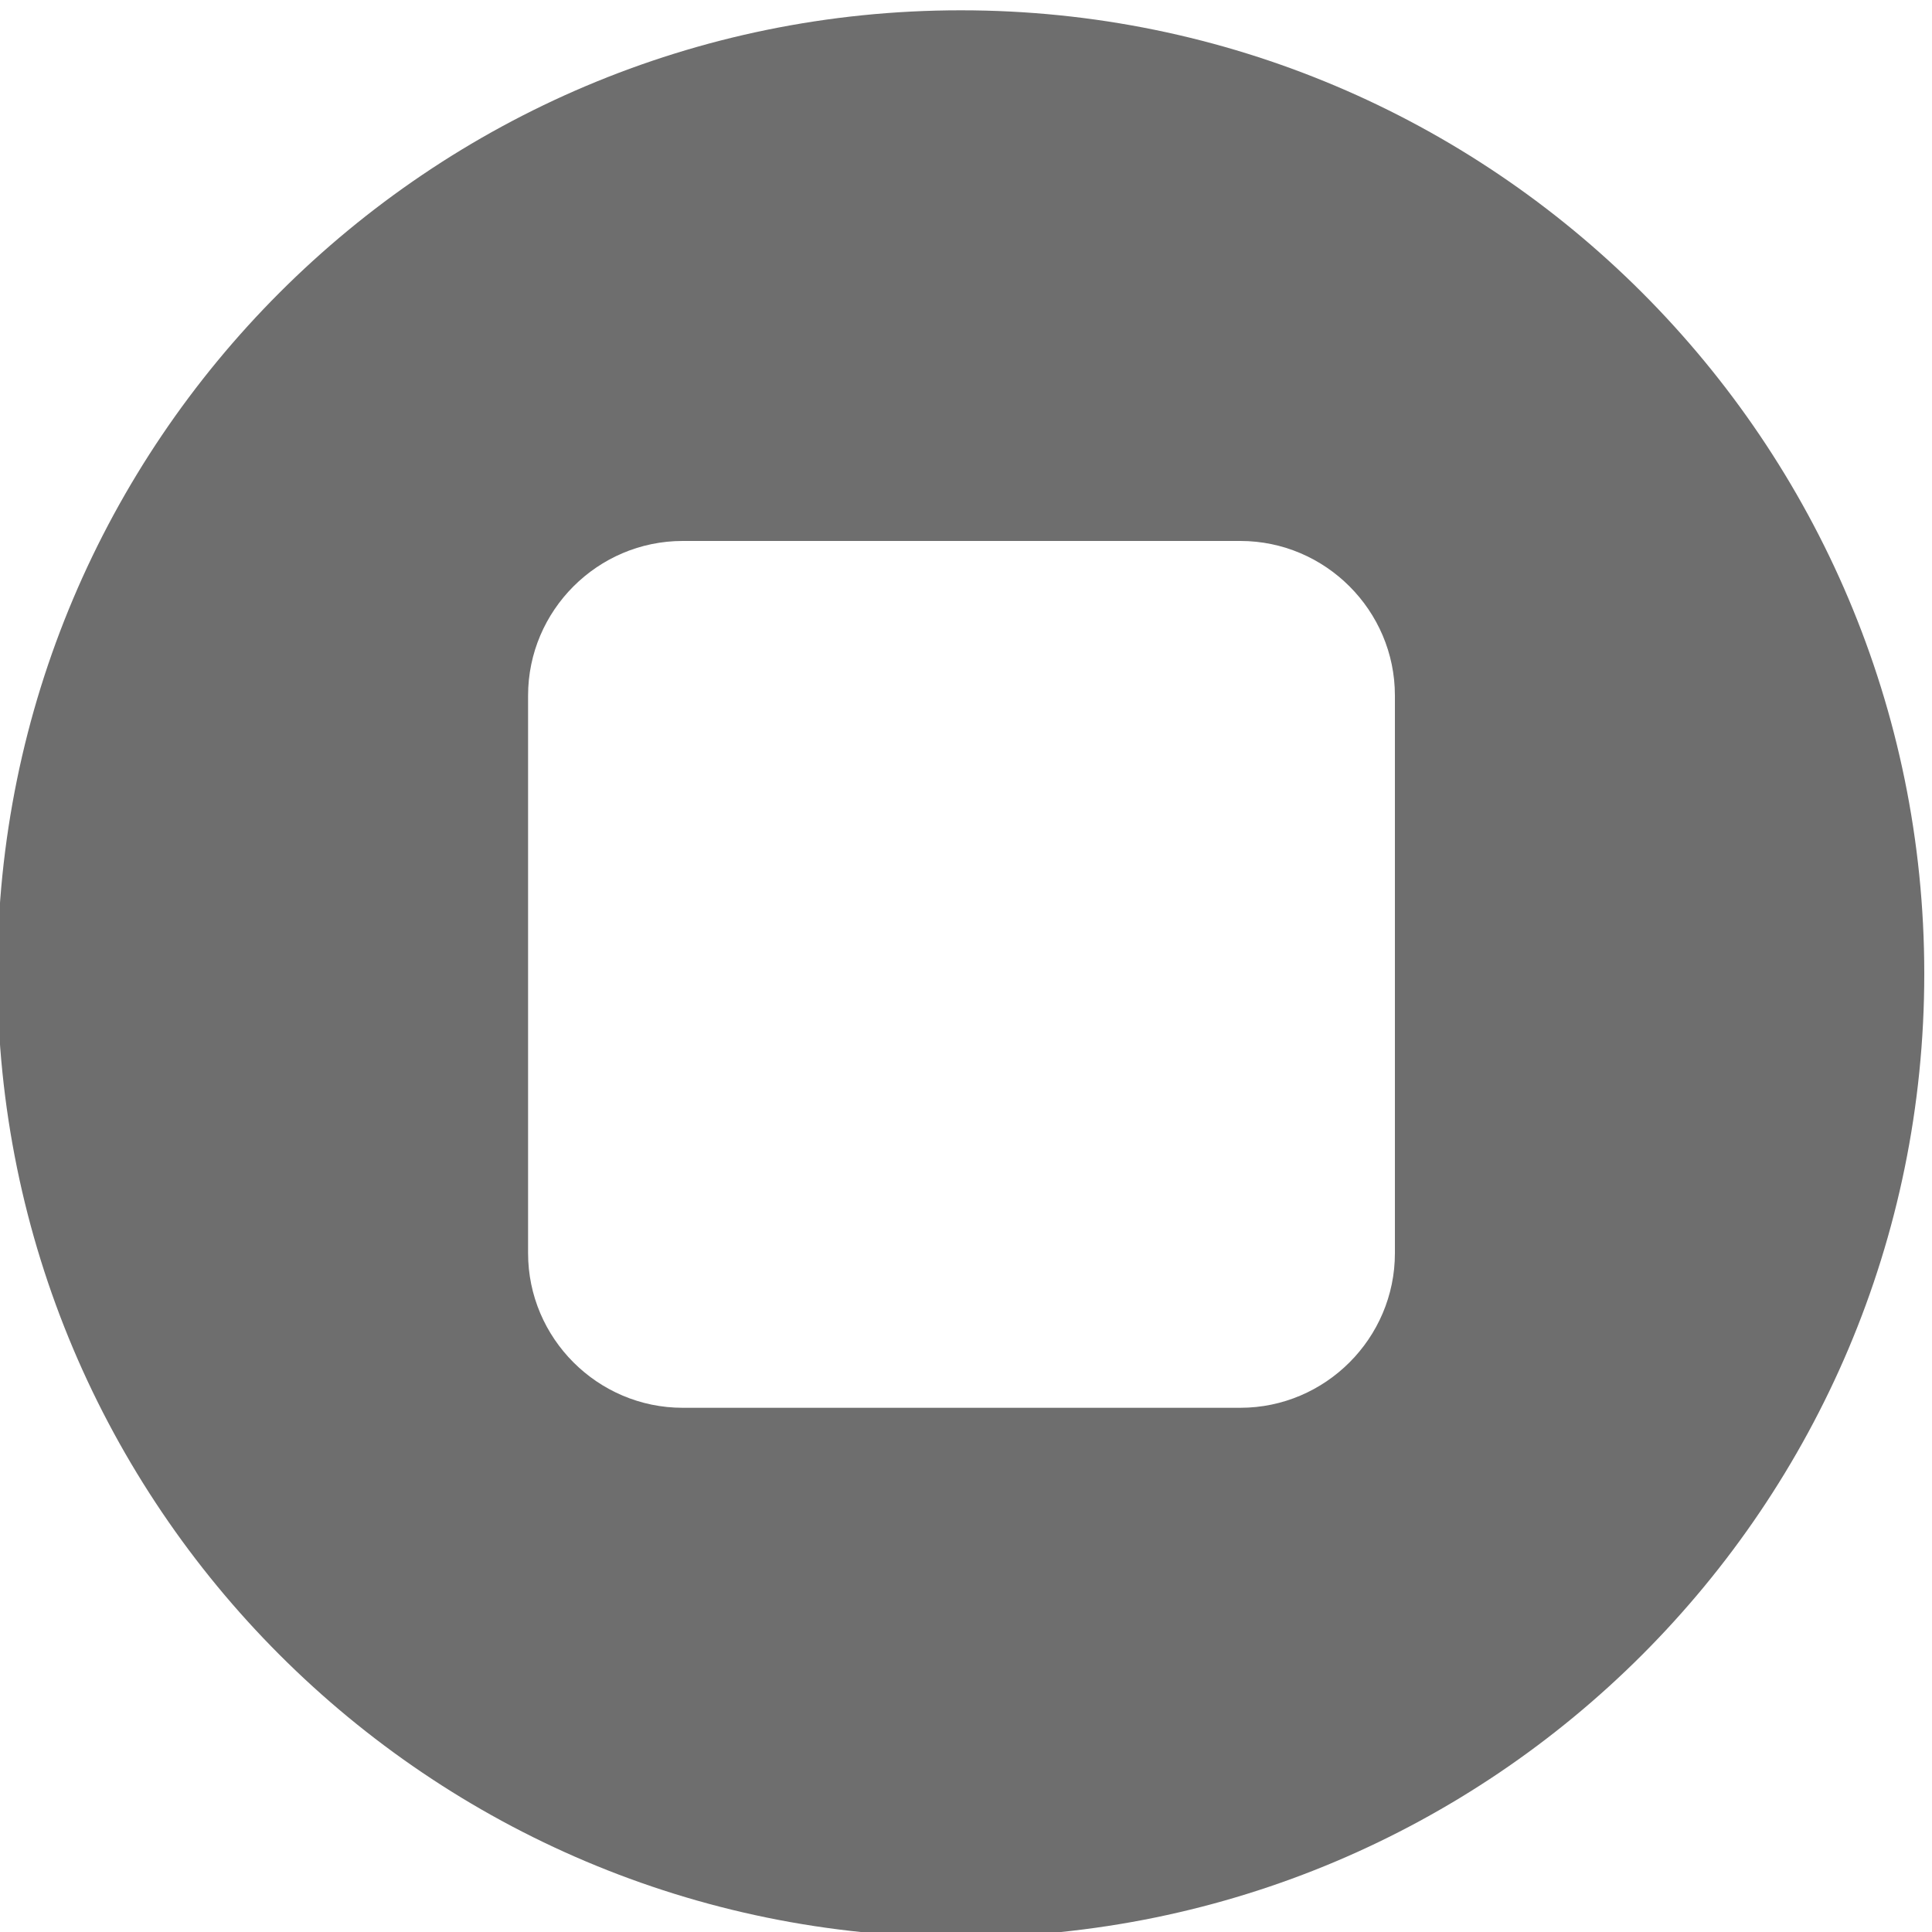 <?xml version="1.0" encoding="utf-8"?>
<!-- Generator: Adobe Illustrator 20.1.0, SVG Export Plug-In . SVG Version: 6.00 Build 0)  -->
<svg version="1.1" id="Layer_1" xmlns="http://www.w3.org/2000/svg" xmlns:xlink="http://www.w3.org/1999/xlink" x="0px" y="0px"
	 viewBox="0 0 150 150" style="enable-background:new 0 0 150 150;" xml:space="preserve">
<style type="text/css">
	.st0{fill:#6E6E6E;}
</style>
<path class="st0" d="M74.6,0.8C33.3,0.8-0.2,34.3-0.2,75.6c0,41.3,33.5,74.8,74.8,74.8c41.3,0,74.8-33.5,74.8-74.8
	C149.4,34.3,115.9,0.8,74.6,0.8z M108.3,97.3c0,6.6-5.4,12-12,12H53c-6.6,0-12-5.4-12-12V54c0-6.6,5.4-12,12-12h43.3
	c6.6,0,12,5.4,12,12V97.3z"/>
</svg>
